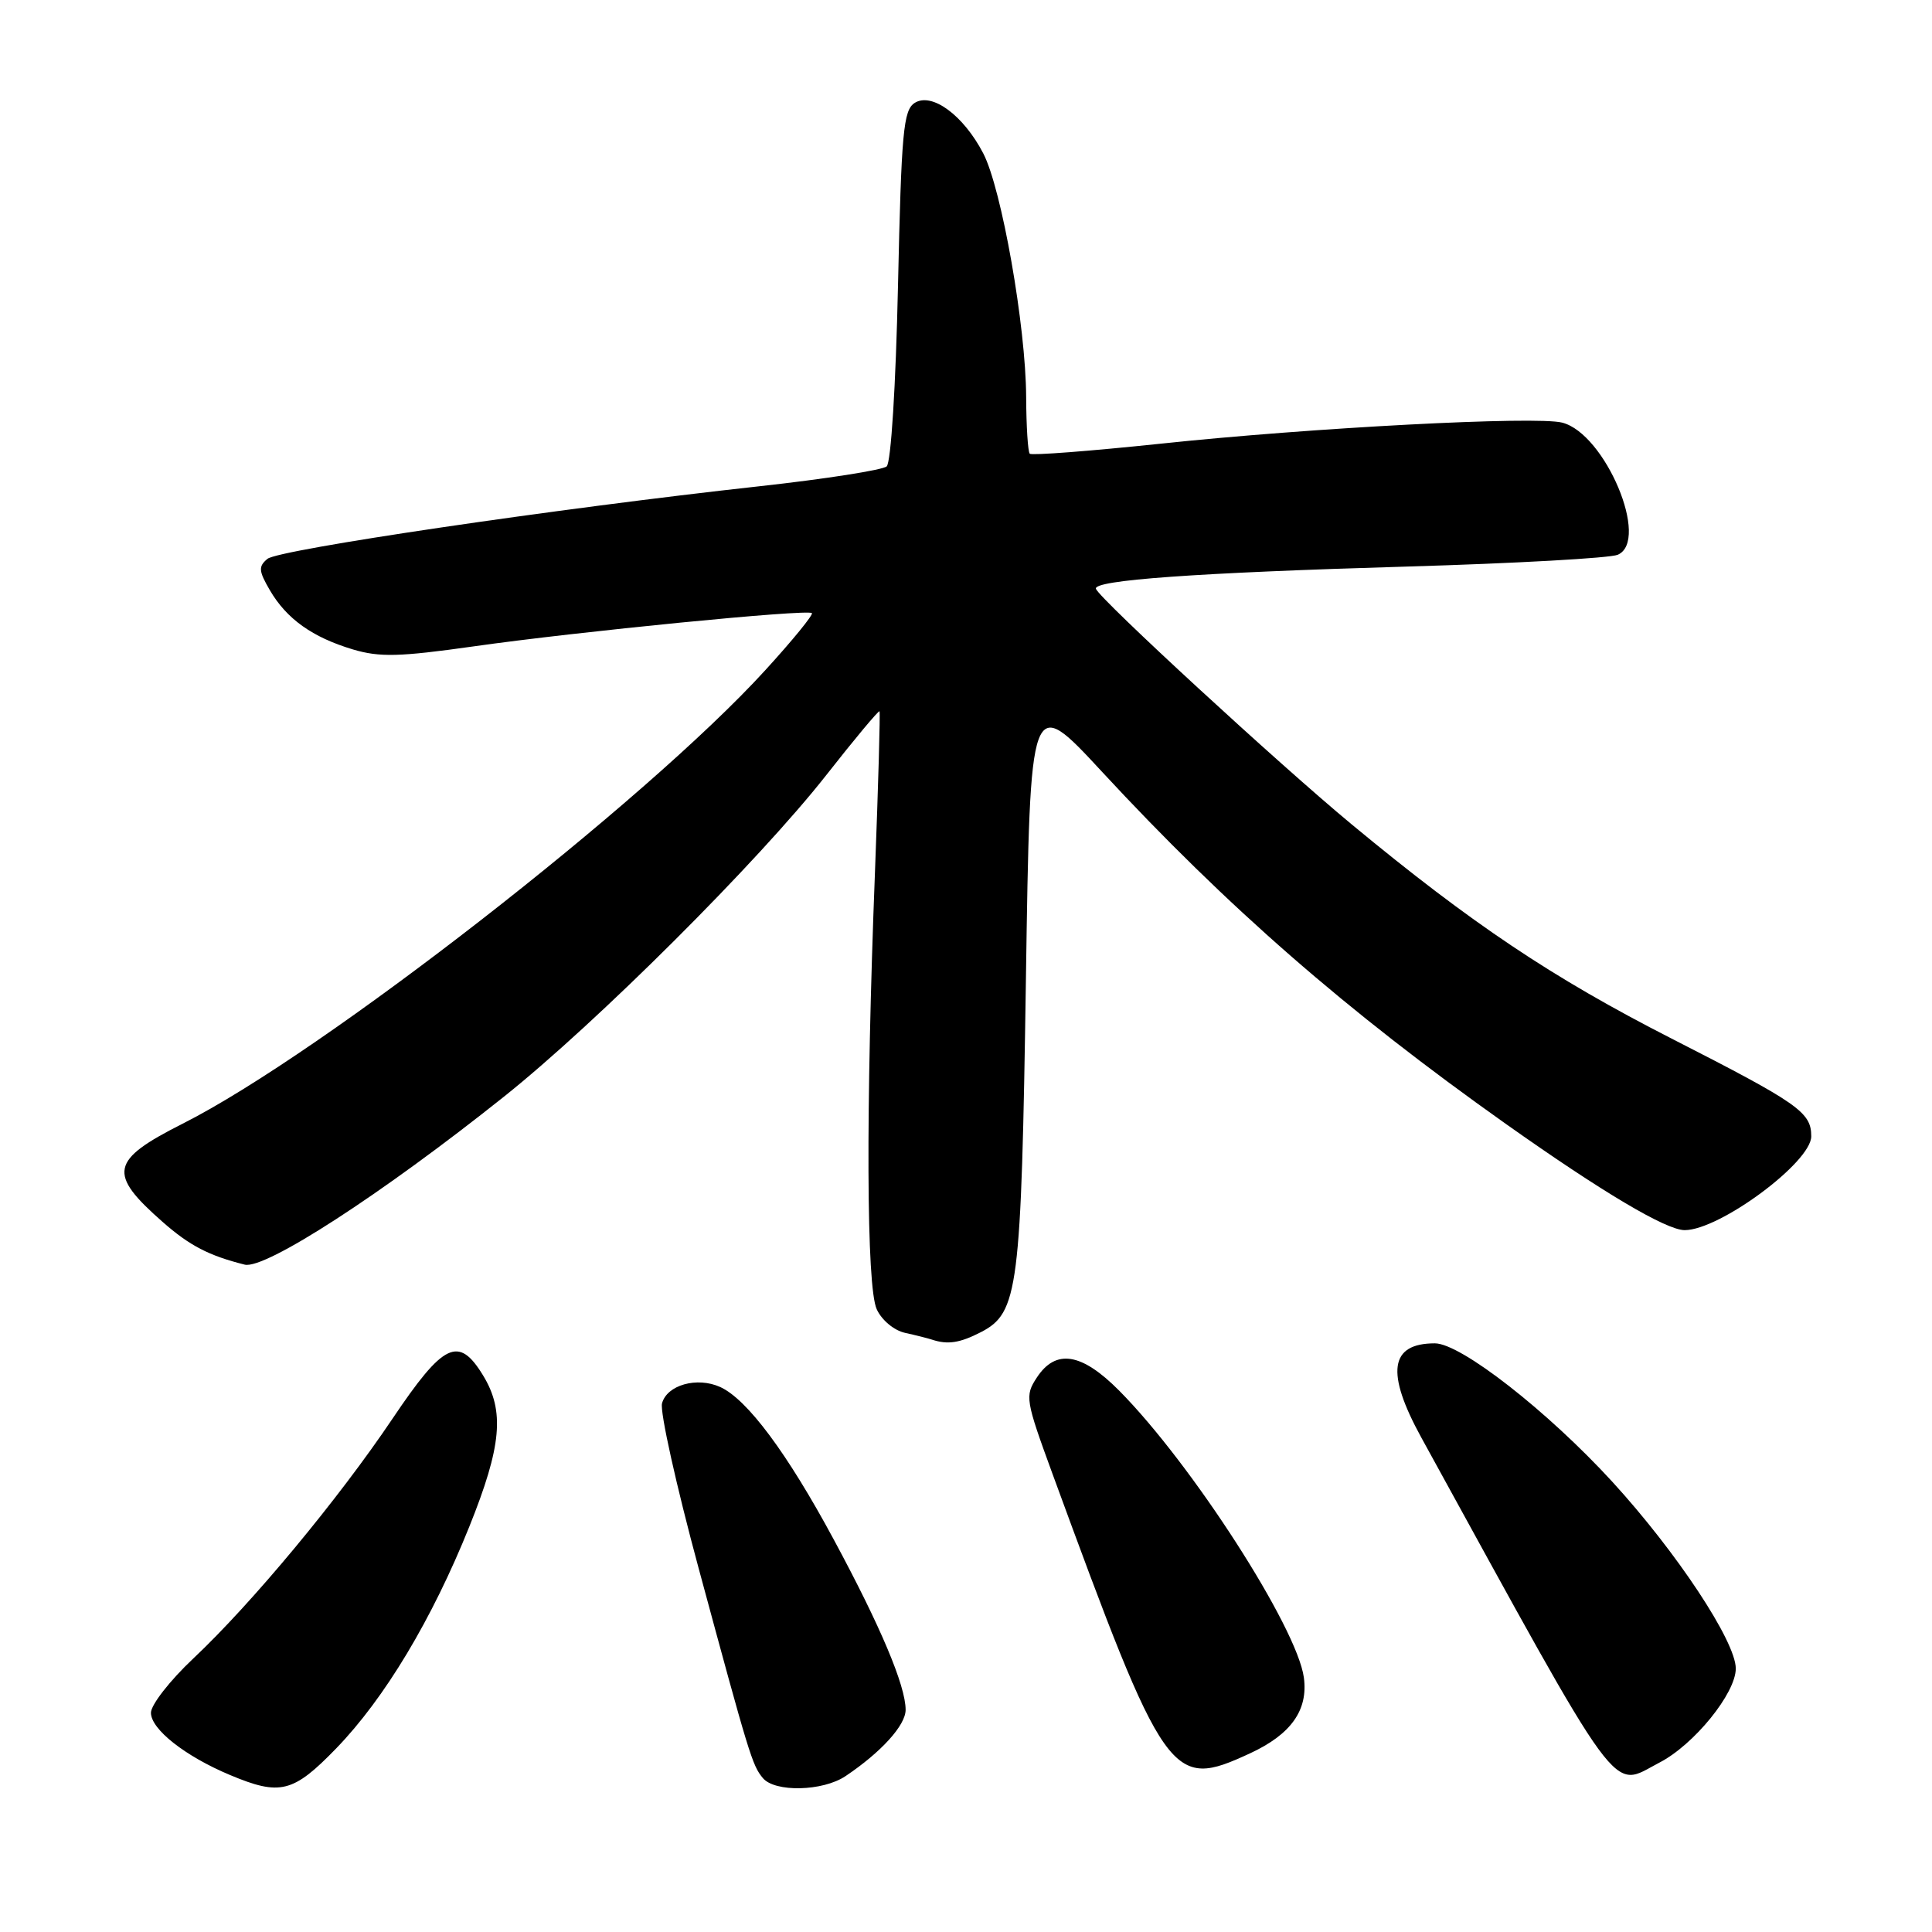<?xml version="1.0" encoding="UTF-8" standalone="no"?>
<!DOCTYPE svg PUBLIC "-//W3C//DTD SVG 1.1//EN" "http://www.w3.org/Graphics/SVG/1.1/DTD/svg11.dtd" >
<svg xmlns="http://www.w3.org/2000/svg" xmlns:xlink="http://www.w3.org/1999/xlink" version="1.1" viewBox="0 0 256 256">
 <g >
 <path fill="currentColor"
d=" M 44.55 231.67 C 50.96 225.05 57.23 214.61 62.19 202.28 C 66.47 191.63 66.90 186.98 64.01 182.25 C 60.78 176.95 58.79 177.90 52.01 187.98 C 44.83 198.66 33.37 212.46 25.60 219.77 C 22.52 222.67 20.00 225.90 20.00 226.95 C 20.00 229.14 24.54 232.71 30.46 235.19 C 37.12 237.99 38.85 237.55 44.55 231.67 Z  M 112.03 235.35 C 116.76 232.18 120.00 228.61 120.00 226.56 C 120.00 223.37 116.68 215.50 110.48 204.00 C 104.31 192.54 99.01 185.42 95.44 183.79 C 92.36 182.39 88.36 183.52 87.72 185.96 C 87.43 187.05 89.61 196.85 92.55 207.72 C 99.30 232.68 99.67 233.90 101.08 235.60 C 102.67 237.51 109.01 237.37 112.03 235.35 Z  M 165.63 232.33 C 171.06 229.82 173.35 226.61 172.77 222.29 C 171.87 215.64 157.89 193.93 148.28 184.25 C 143.30 179.24 139.89 178.71 137.38 182.54 C 135.79 184.97 135.87 185.48 139.46 195.29 C 154.46 236.20 155.15 237.17 165.63 232.33 Z  M 219.87 233.56 C 224.46 231.20 230.00 224.37 230.00 221.09 C 230.00 217.50 222.17 205.66 213.63 196.33 C 205.06 186.98 193.56 178.00 190.13 178.00 C 184.14 178.00 183.59 181.85 188.34 190.50 C 215.39 239.73 213.35 236.94 219.87 233.56 Z  M 129.97 176.52 C 134.94 173.95 135.32 170.95 135.94 129.74 C 136.50 91.98 136.50 91.98 146.00 102.24 C 162.63 120.20 178.36 133.92 199.50 148.90 C 212.28 157.95 220.78 163.00 223.23 163.00 C 227.87 162.99 240.00 154.01 240.00 150.57 C 240.00 147.37 238.35 146.22 221.50 137.62 C 205.67 129.54 195.01 122.40 179.10 109.23 C 169.49 101.27 145.76 79.42 145.22 78.03 C 144.77 76.87 158.47 75.89 186.50 75.07 C 200.80 74.65 213.34 73.95 214.36 73.51 C 218.67 71.64 212.70 57.46 207.00 56.00 C 203.52 55.11 173.84 56.66 153.70 58.80 C 144.47 59.77 136.70 60.37 136.45 60.12 C 136.20 59.87 135.99 56.48 135.97 52.58 C 135.93 43.24 132.72 25.00 130.29 20.33 C 127.67 15.28 123.49 12.20 121.21 13.63 C 119.70 14.59 119.44 17.43 118.99 37.82 C 118.70 51.11 118.06 61.29 117.49 61.80 C 116.95 62.28 109.36 63.47 100.64 64.43 C 73.55 67.41 36.92 72.82 35.44 74.05 C 34.22 75.06 34.27 75.65 35.76 78.21 C 37.98 82.01 41.39 84.44 46.75 86.05 C 50.31 87.11 52.91 87.04 62.75 85.65 C 76.52 83.69 107.02 80.69 107.58 81.24 C 107.79 81.45 105.00 84.87 101.38 88.83 C 85.49 106.24 42.65 139.59 24.21 148.89 C 14.59 153.75 14.24 155.49 21.57 161.93 C 25.13 165.06 27.68 166.38 32.42 167.57 C 35.12 168.25 50.60 158.22 66.77 145.32 C 79.09 135.49 100.49 114.14 109.45 102.75 C 113.23 97.93 116.42 94.11 116.54 94.25 C 116.65 94.39 116.38 103.95 115.94 115.50 C 114.71 147.15 114.80 170.48 116.17 173.48 C 116.83 174.93 118.47 176.29 119.92 176.61 C 121.34 176.92 122.95 177.33 123.50 177.51 C 125.58 178.20 127.19 177.95 129.97 176.52 Z "/>
</g>
</svg>